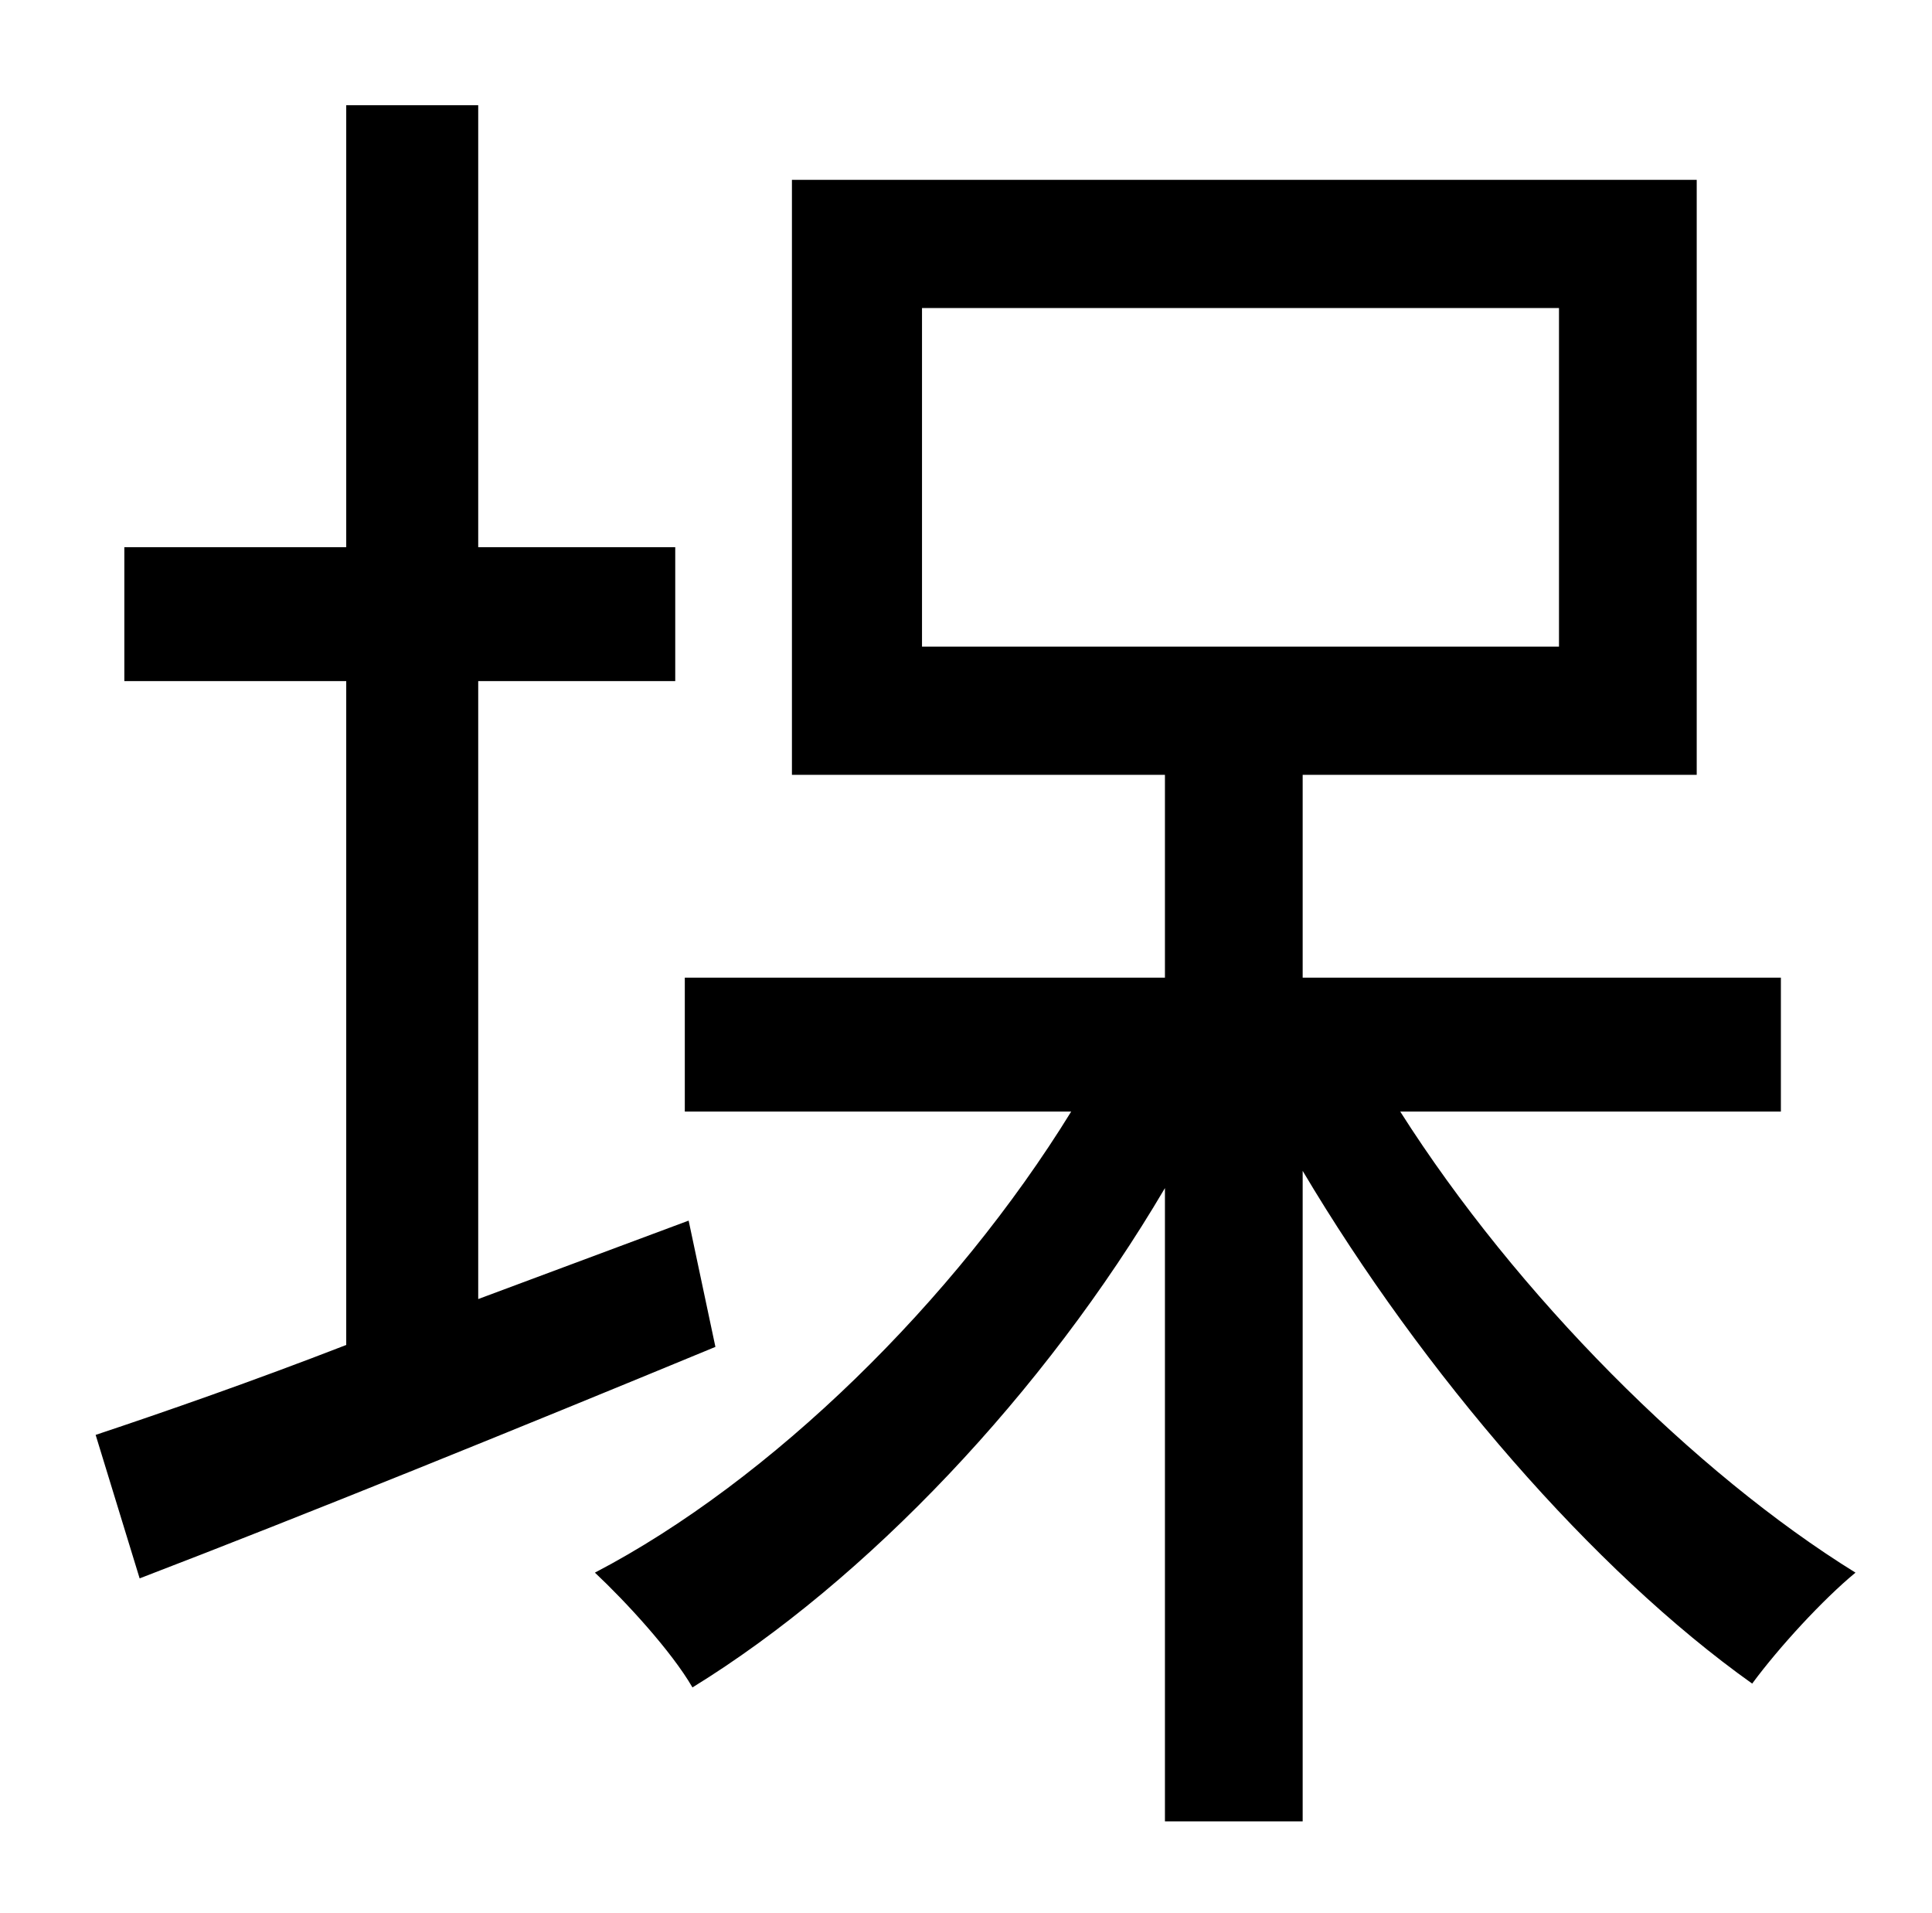 <?xml version="1.0" standalone="no"?>
<!DOCTYPE svg PUBLIC "-//W3C//DTD SVG 1.1//EN" "http://www.w3.org/Graphics/SVG/1.1/DTD/svg11.dtd" >
<svg xmlns="http://www.w3.org/2000/svg" xmlns:xlink="http://www.w3.org/1999/xlink" version="1.1" viewBox="-10 0 1010 1000">
   <path fill="currentColor"
d="M350 638l14 66c-104 43 -215 88 -301 121l-23 -75c36 -12 82 -28 131 -47v-347h-116v-70h116v-231h69v231h103v70h-103v323zM472 161v177h333v-177h-333zM921 581h-199c61 96 154 189 238 241c-17 14 -40 39 -54 58c-83 -59 -172 -162 -235 -268v340h-72v-331
c-63 107 -156 205 -247 261c-11 -19 -35 -45 -51 -60c92 -48 188 -142 249 -241h-202v-70h251v-106h-195v-311h473v311h-206v106h250v70z" />
</svg>

